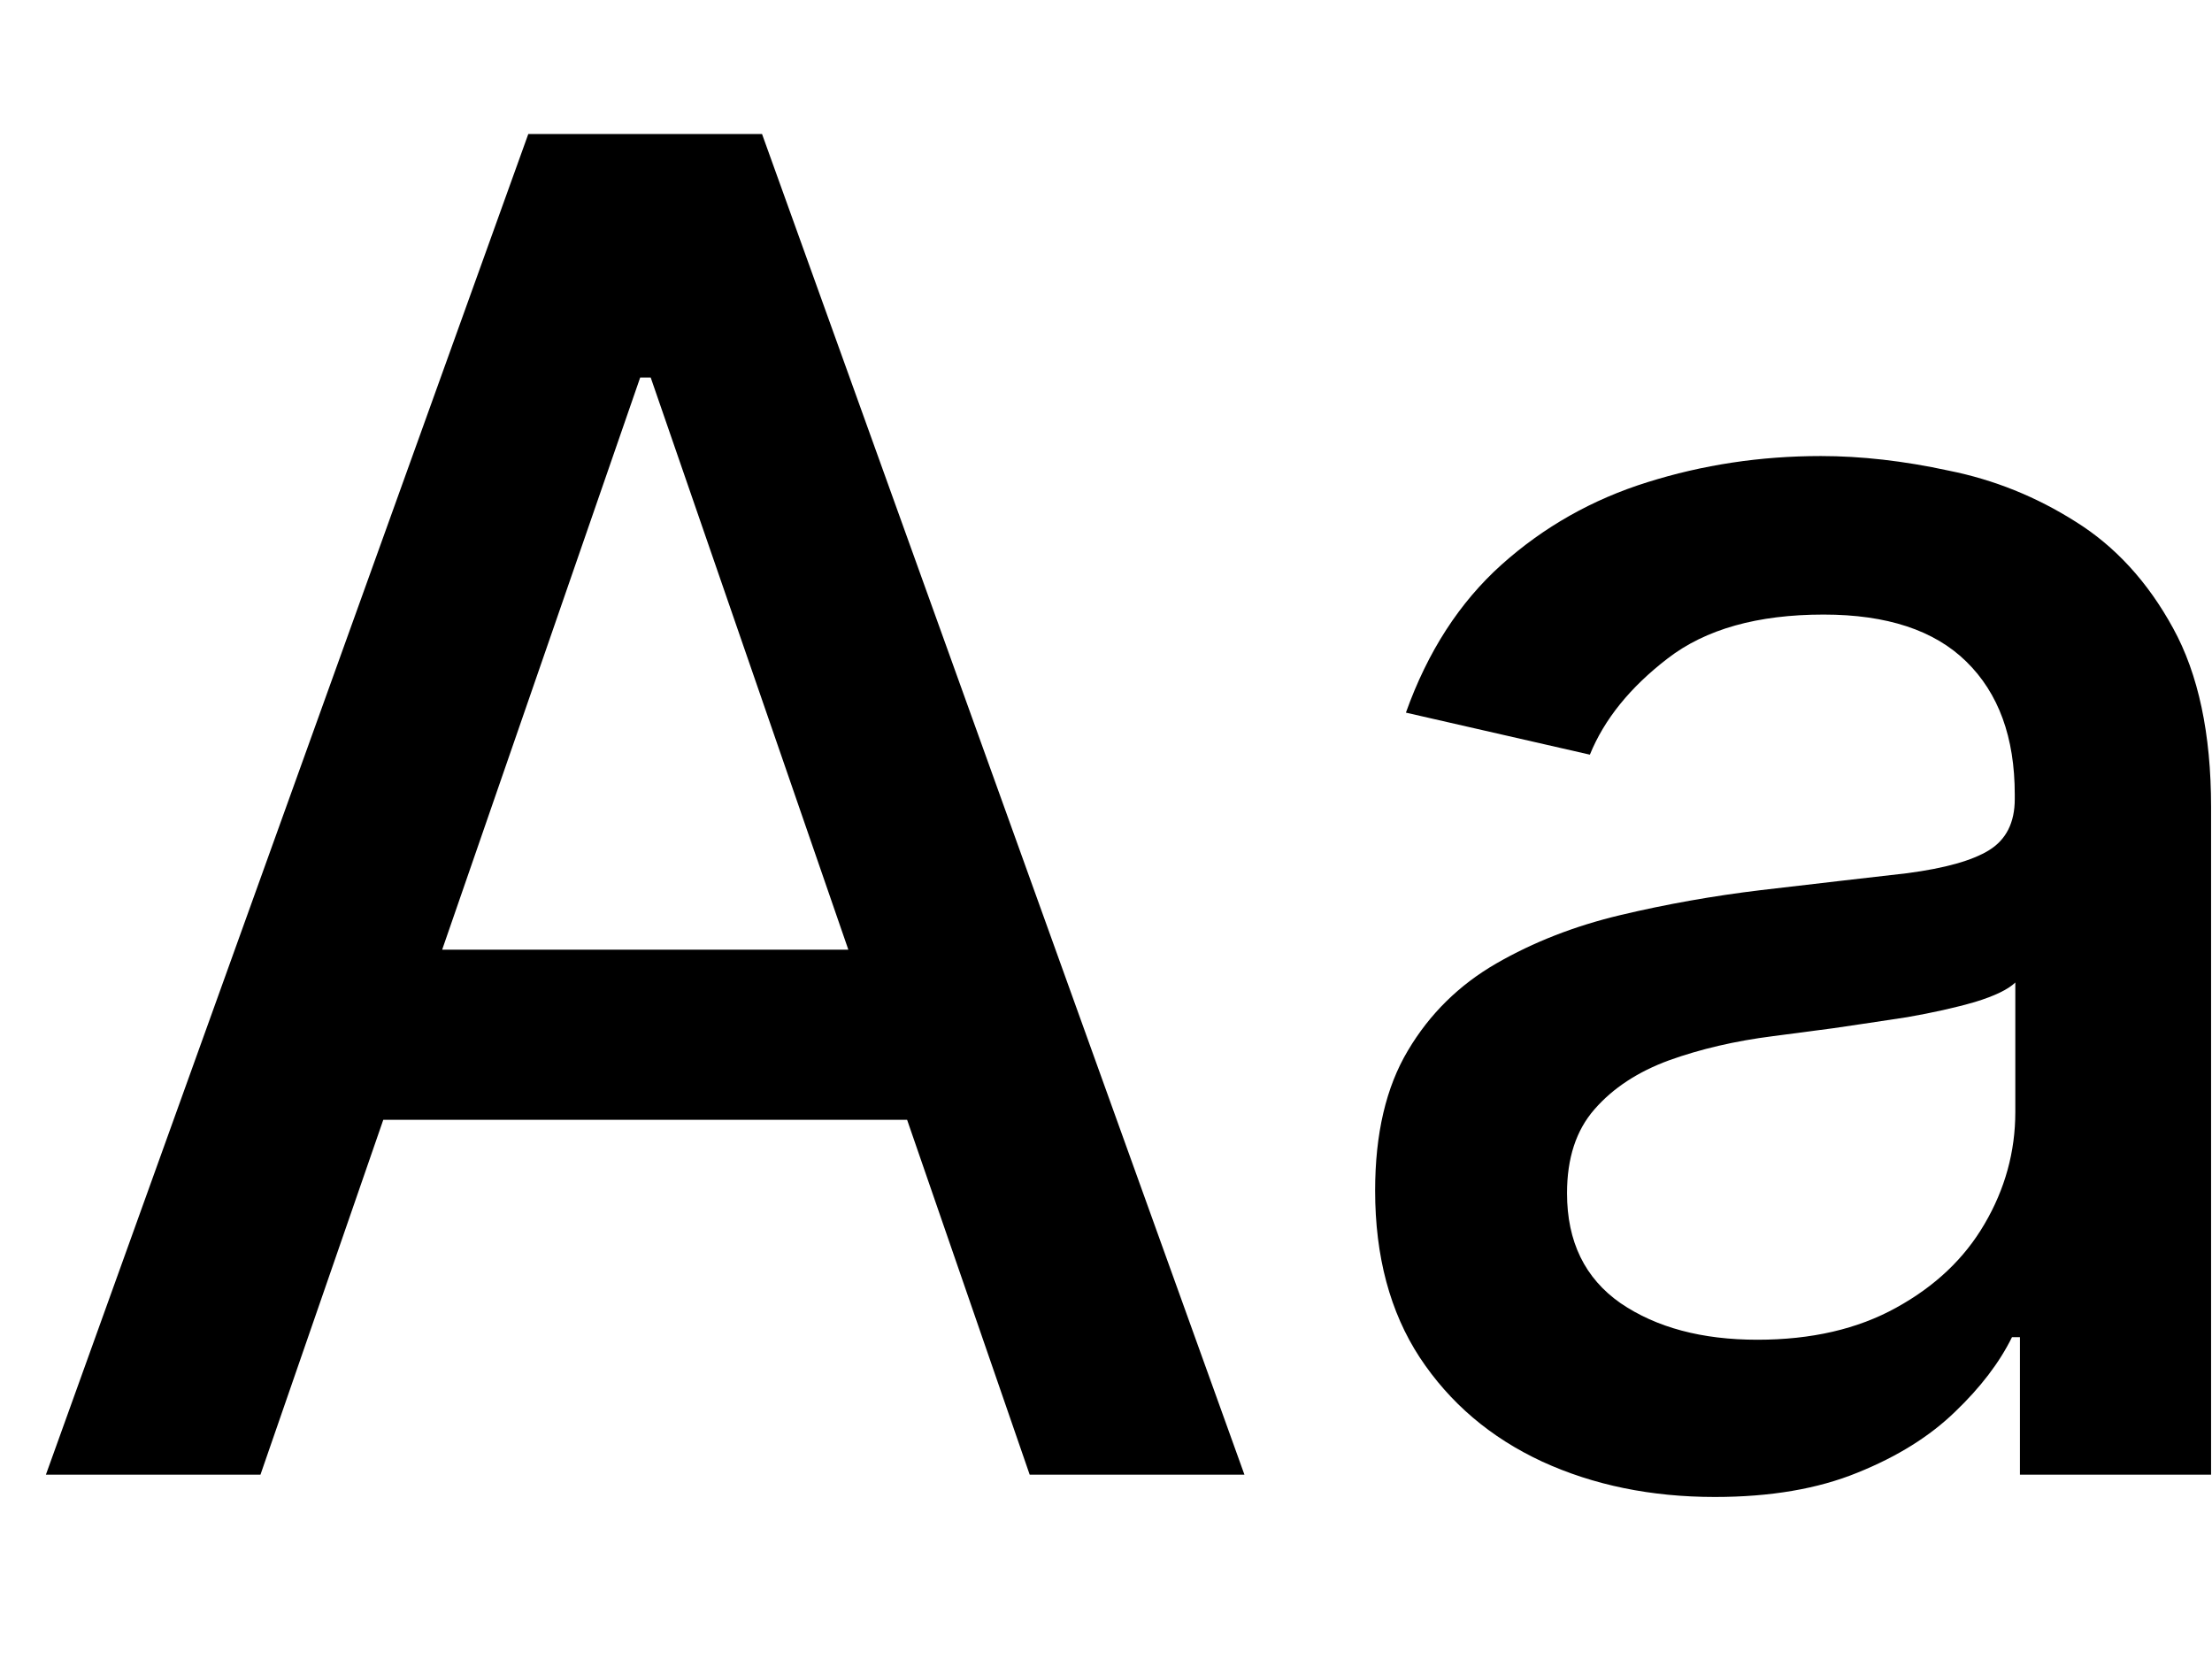 <svg width="12" height="9" viewBox="0 0 12 9" fill="none" xmlns="http://www.w3.org/2000/svg">
<path d="M1.413 8H0.249L2.866 0.727H4.134L6.751 8H5.586L3.53 2.048H3.473L1.413 8ZM1.609 5.152H5.387V6.075H1.609V5.152ZM9.303 8.121C8.957 8.121 8.645 8.057 8.366 7.929C8.086 7.799 7.865 7.611 7.702 7.364C7.541 7.118 7.46 6.816 7.46 6.459C7.46 6.151 7.519 5.898 7.638 5.699C7.756 5.5 7.916 5.343 8.117 5.227C8.318 5.111 8.543 5.023 8.792 4.964C9.04 4.905 9.294 4.86 9.552 4.829C9.878 4.791 10.143 4.76 10.347 4.737C10.551 4.71 10.699 4.669 10.791 4.612C10.883 4.555 10.93 4.463 10.93 4.335V4.31C10.93 4 10.842 3.76 10.667 3.589C10.494 3.419 10.236 3.334 9.893 3.334C9.535 3.334 9.253 3.413 9.047 3.572C8.844 3.728 8.703 3.902 8.625 4.094L7.627 3.866C7.745 3.535 7.918 3.268 8.145 3.064C8.375 2.858 8.639 2.709 8.937 2.616C9.236 2.522 9.549 2.474 9.878 2.474C10.096 2.474 10.327 2.5 10.571 2.553C10.817 2.602 11.047 2.695 11.26 2.83C11.475 2.964 11.652 3.157 11.789 3.408C11.926 3.657 11.995 3.98 11.995 4.378V8H10.958V7.254H10.915C10.847 7.392 10.744 7.527 10.606 7.659C10.469 7.792 10.293 7.902 10.077 7.989C9.862 8.077 9.604 8.121 9.303 8.121ZM9.534 7.268C9.827 7.268 10.078 7.21 10.287 7.094C10.498 6.978 10.657 6.827 10.766 6.64C10.877 6.451 10.933 6.248 10.933 6.033V5.33C10.895 5.367 10.822 5.403 10.713 5.436C10.606 5.467 10.484 5.494 10.347 5.518C10.21 5.539 10.076 5.559 9.946 5.578C9.816 5.595 9.707 5.609 9.619 5.621C9.413 5.647 9.225 5.691 9.055 5.752C8.886 5.814 8.751 5.902 8.65 6.018C8.55 6.132 8.501 6.284 8.501 6.473C8.501 6.736 8.598 6.935 8.792 7.07C8.986 7.202 9.233 7.268 9.534 7.268Z" fill="black"/>
</svg>
